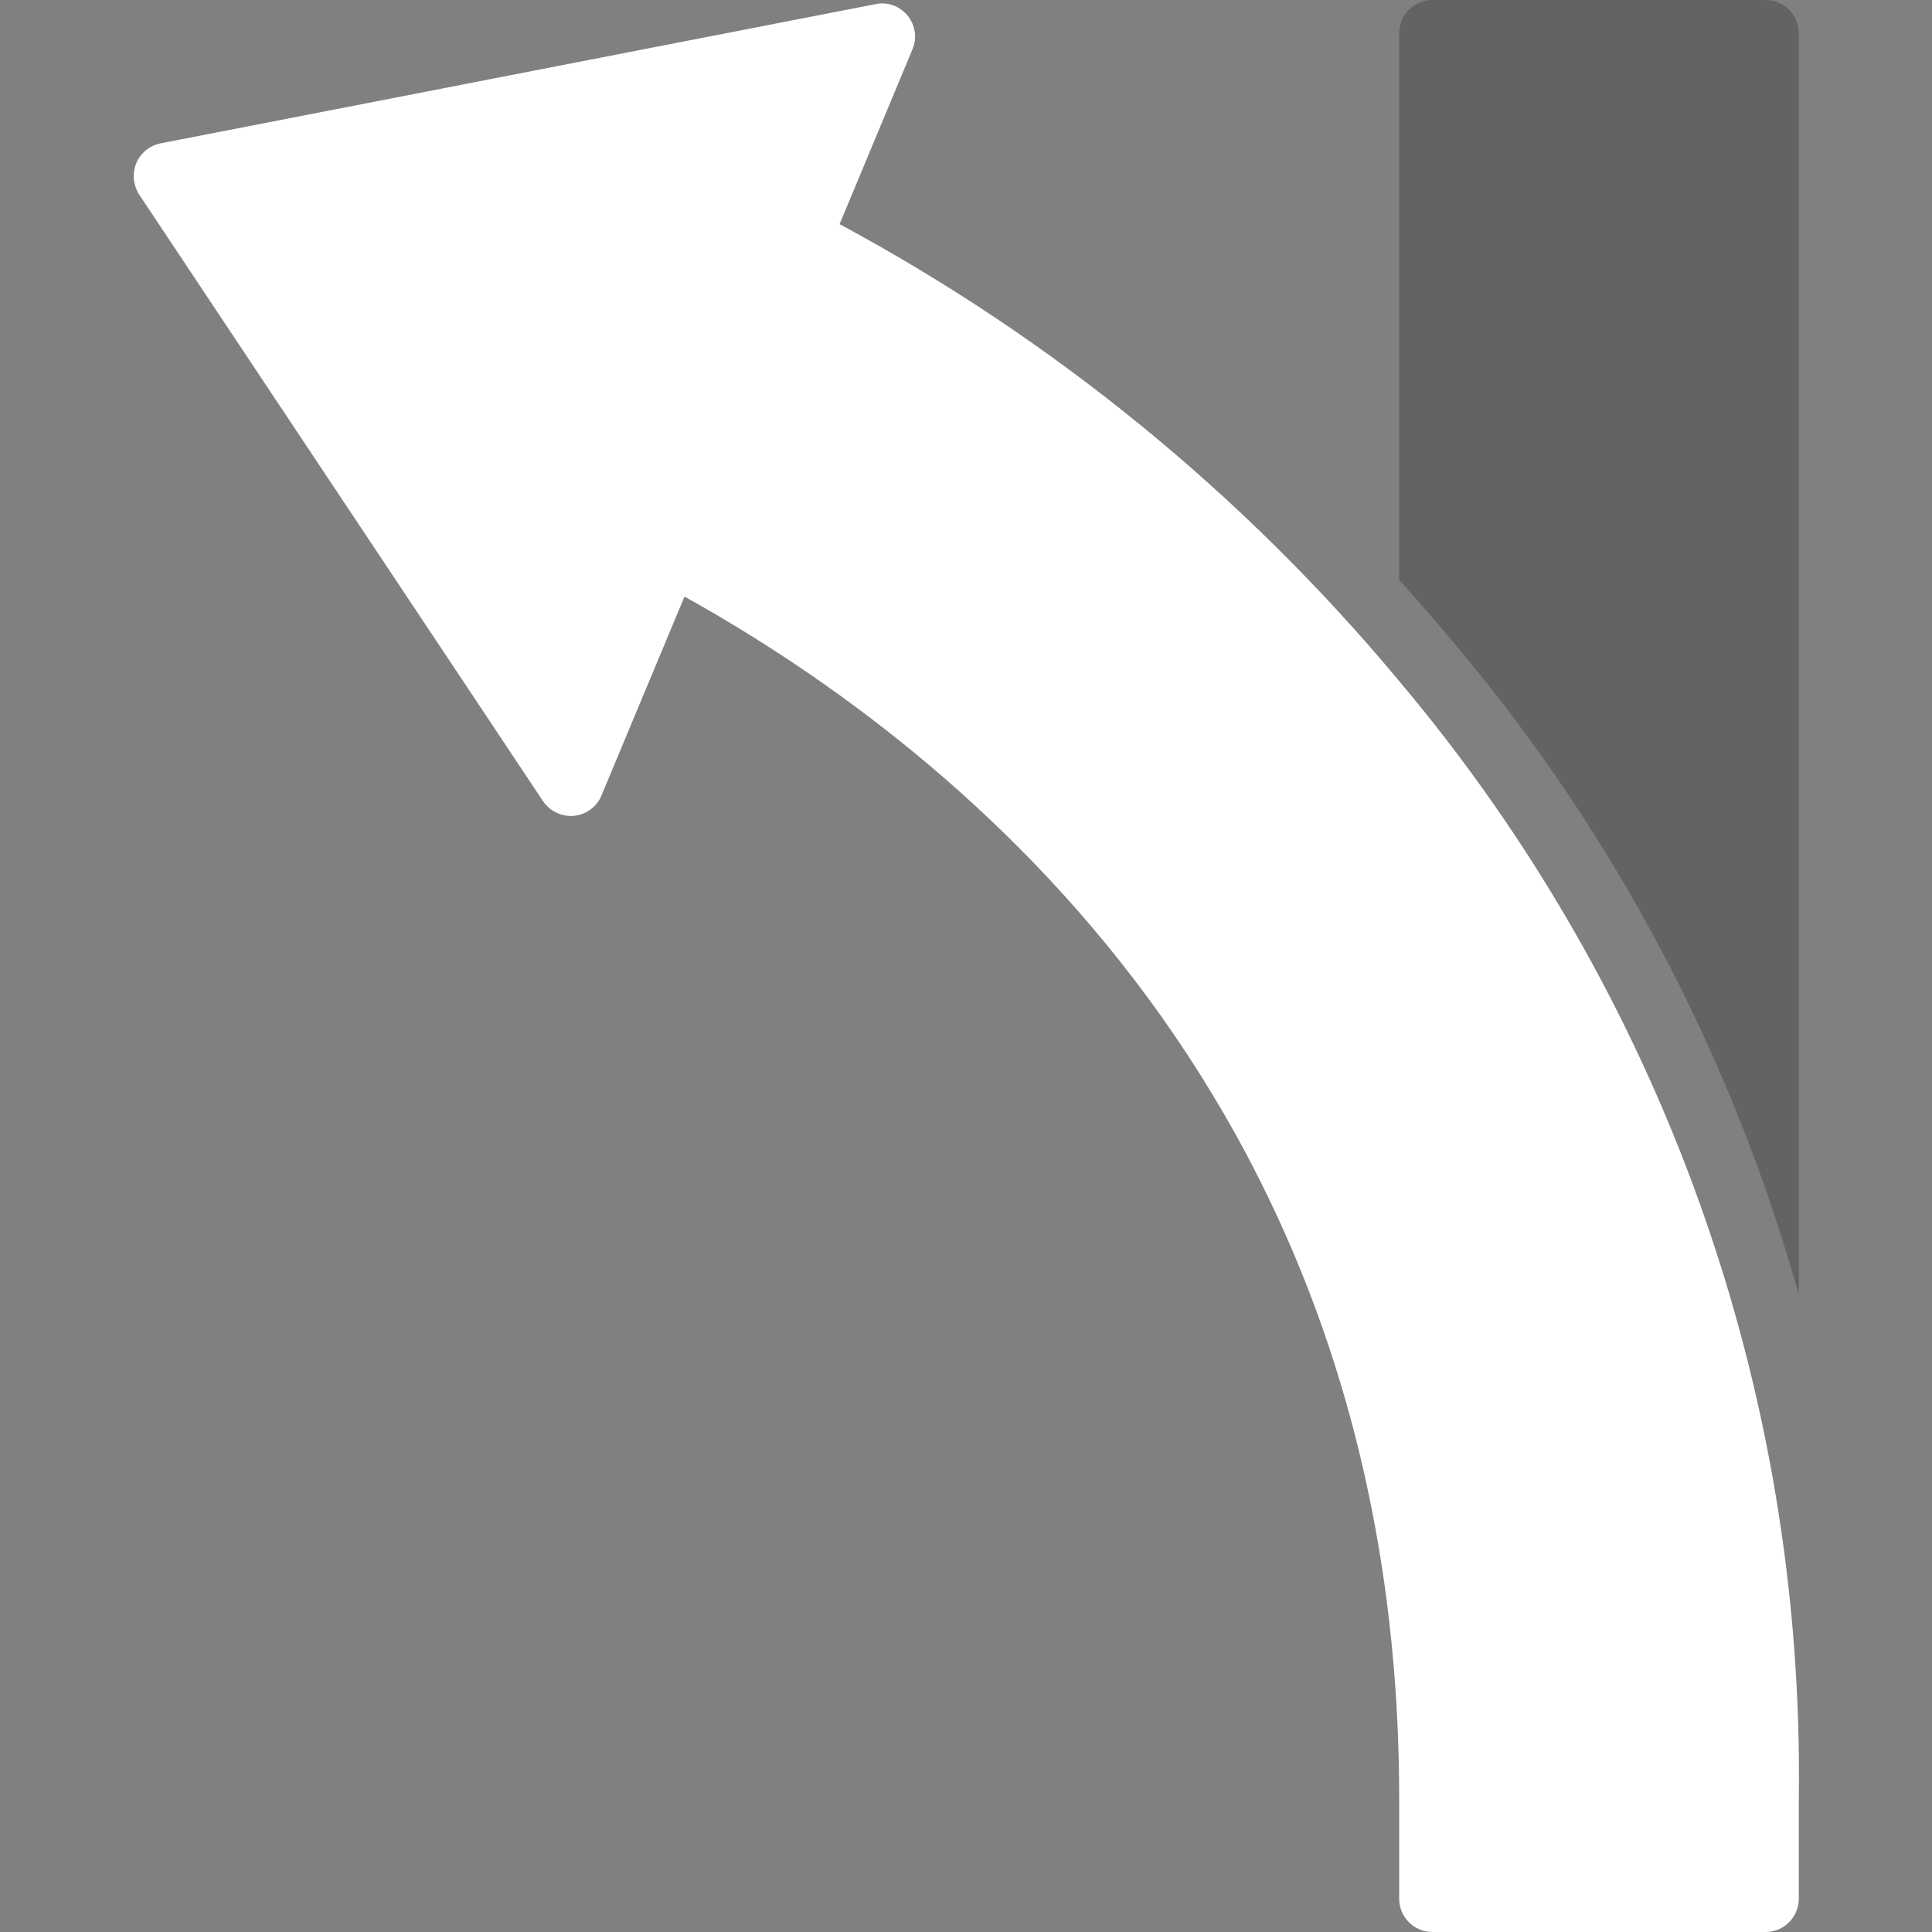 <?xml version="1.0" encoding="utf-8"?>
<!-- Generator: Adobe Illustrator 23.0.1, SVG Export Plug-In . SVG Version: 6.00 Build 0)  -->
<svg version="1.1" id="Layer_1" xmlns="http://www.w3.org/2000/svg" xmlns:xlink="http://www.w3.org/1999/xlink" x="0px" y="0px"
	 viewBox="0 0 512 512" style="enable-background:new 0 0 512 512;" xml:space="preserve">
<rect x="0" y="0" width="512" height="512" fill="#808080" stroke="none"/>
<style type="text/css">
	.st0{fill:#FFFFFF;}
	.st1{opacity:0.23;}
</style>
<path id="Shape" class="st0" d="M143.9,212.3c1.8,2.7,5,4.2,8.2,3.9c3.2-0.3,6.1-2.4,7.3-5.4l22-52.7
	c75.2,41.8,189.4,135.9,189.4,318.6v26.5c0,4.9,4,8.8,8.8,8.8h88.3c4.9,0,8.8-4,8.8-8.8v-26.5c1.5-108.3-36.1-213.4-105.9-296.2
	C329.6,131,279.2,89.9,222.5,59.4l19.3-46.3c1.3-3,0.8-6.4-1.3-9c-2.1-2.5-5.3-3.7-8.5-3L42.5,38c-2.9,0.6-5.3,2.6-6.4,5.3
	c-1.1,2.7-0.8,5.8,0.8,8.3L143.9,212.3z"/>
<path class="st1" d="M476.7,343.1V8.8c0-4.9-4-8.8-8.8-8.8h-88.3c-4.9,0-8.8,4-8.8,8.8v144.9c4.6,5.1,9.1,10.2,13.5,15.5
	C427.3,219.8,458.8,279.2,476.7,343.1L476.7,343.1z"/>
</svg>
